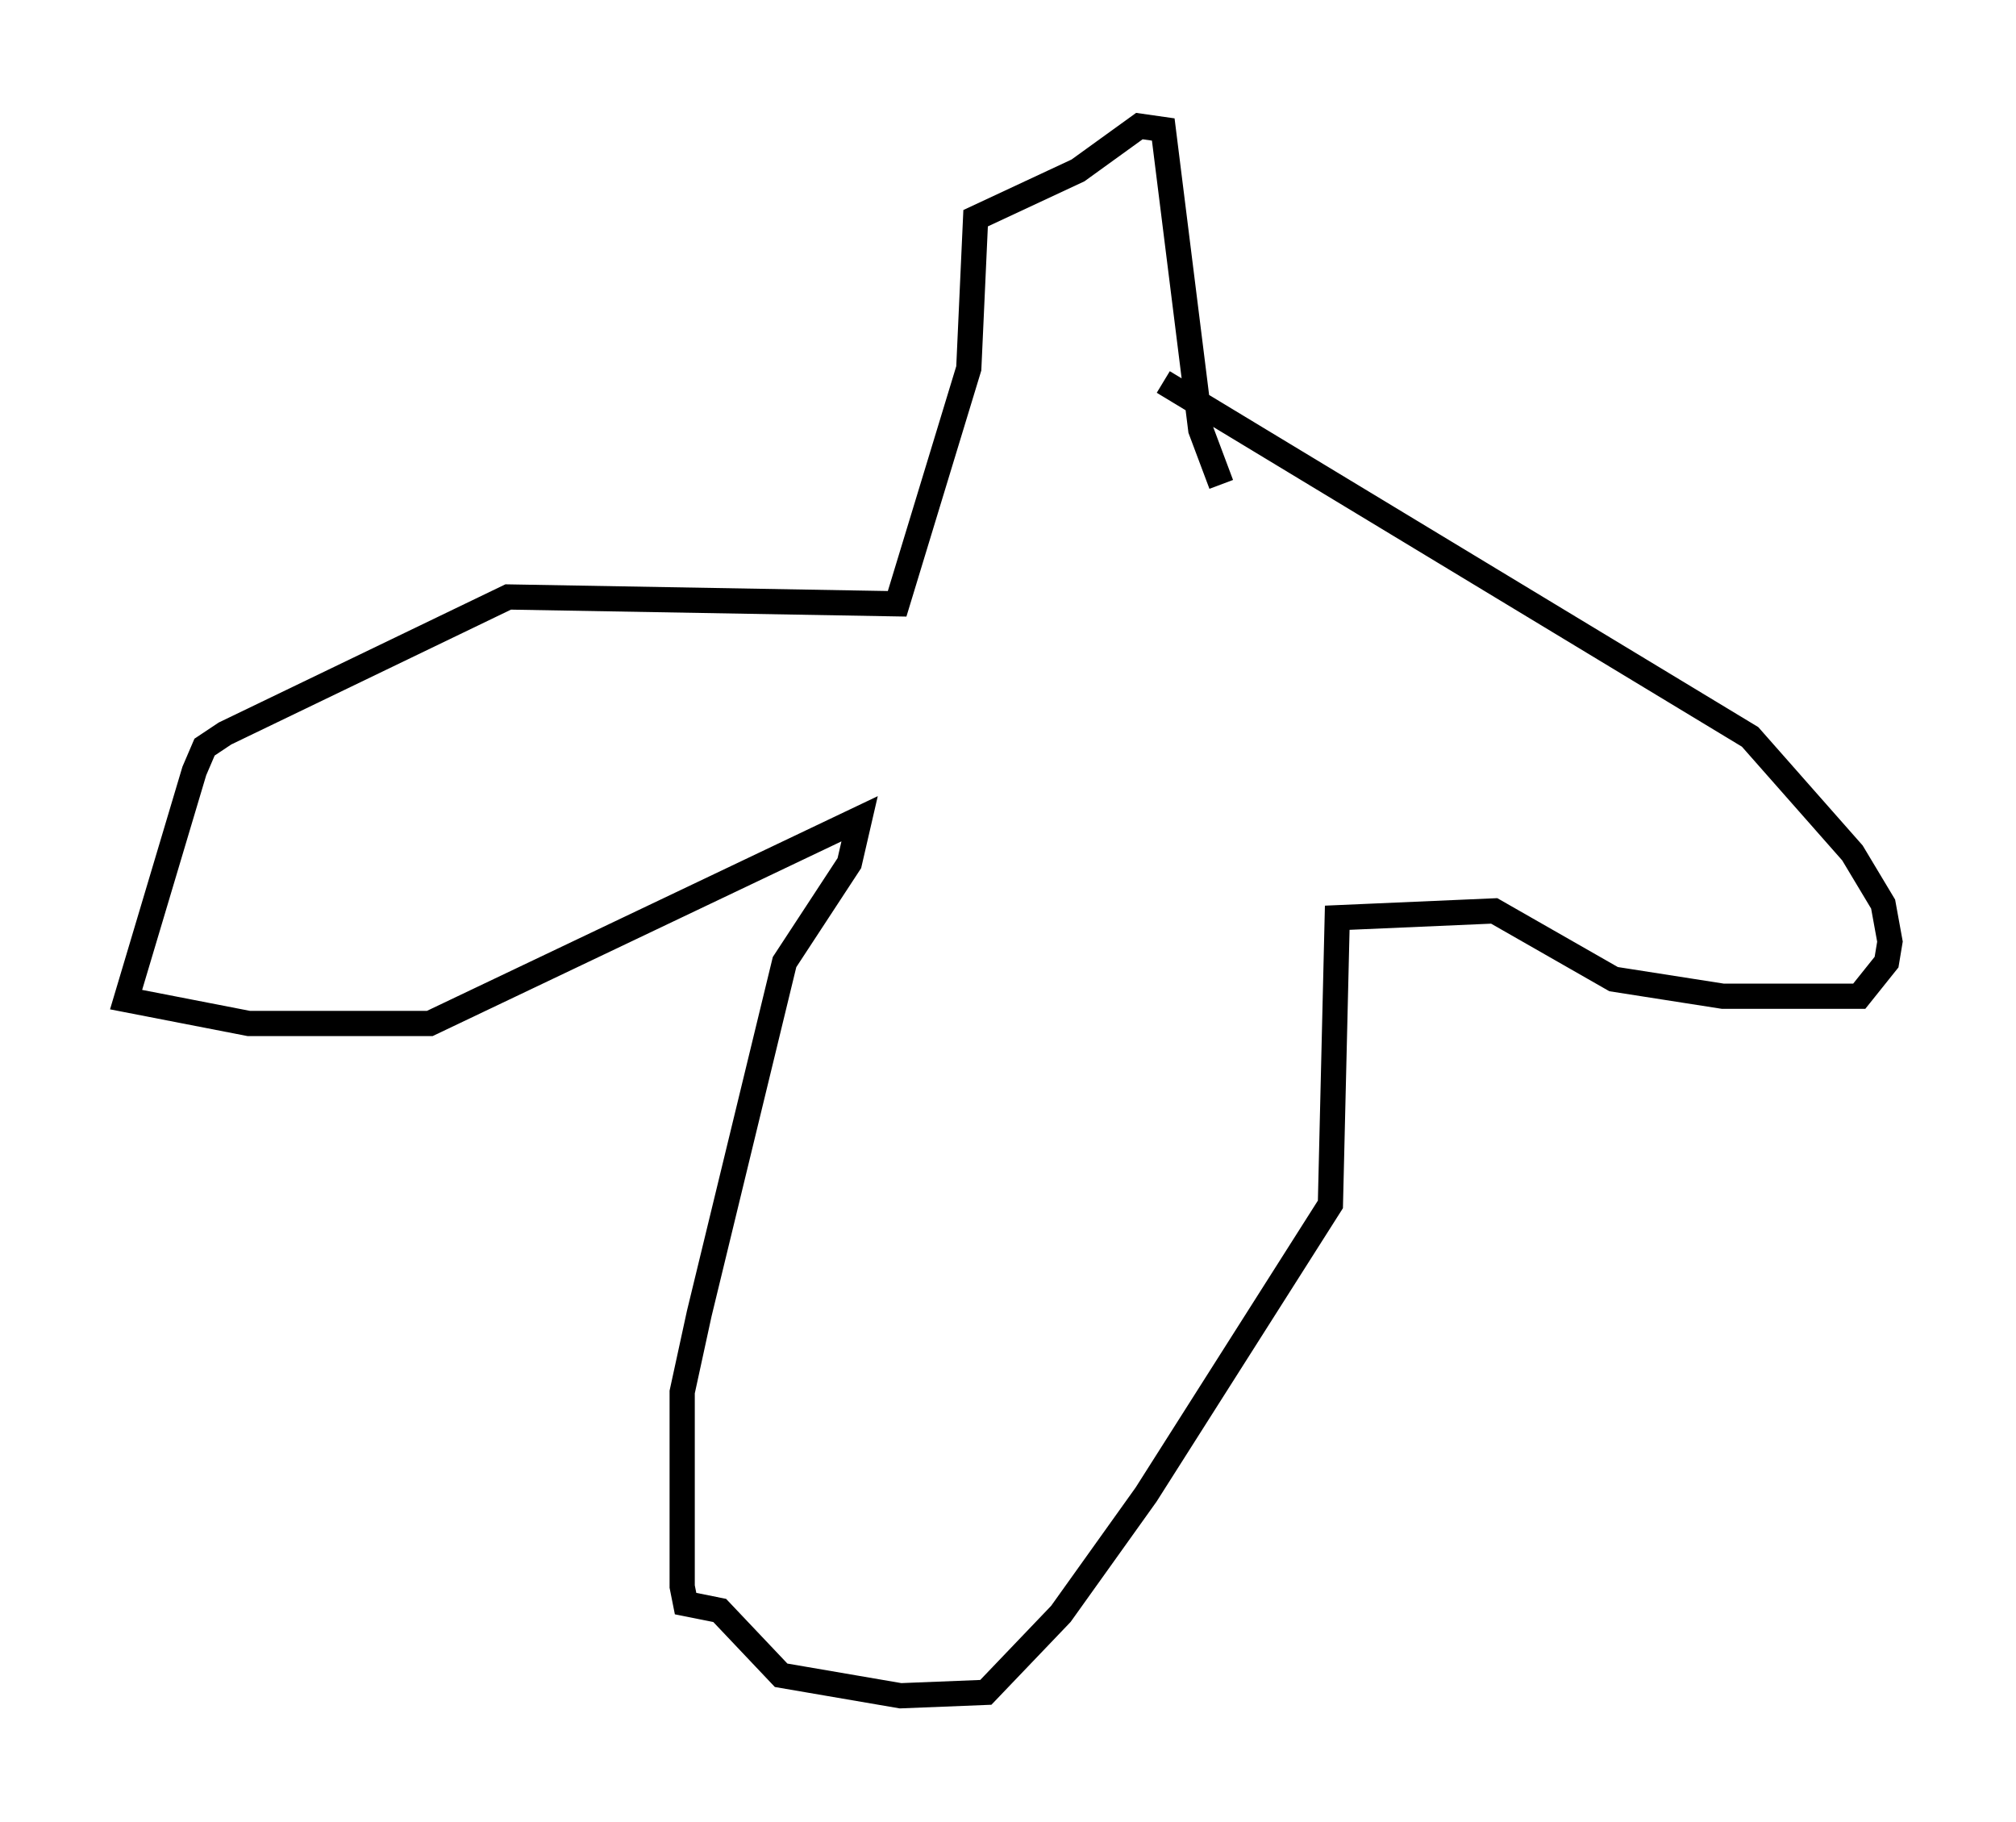 <?xml version="1.0" encoding="utf-8" ?>
<svg baseProfile="full" height="72.246" version="1.1" width="79.959" xmlns="http://www.w3.org/2000/svg" xmlns:ev="http://www.w3.org/2001/xml-events" xmlns:xlink="http://www.w3.org/1999/xlink"><defs /><rect fill="white" height="72.246" width="79.959" x="0" y="0" /><path d="M48.437, 21.238 m0.0, -2.03 l-0.812, -2.165 -1.488, -11.908 l-0.947, -0.135 -2.436, 1.759 l-4.059, 1.894 -0.271, 5.954 l-2.842, 9.337 -15.426, -0.271 l-11.231, 5.413 -0.812, 0.541 l-0.406, 0.947 -2.706, 9.066 l4.871, 0.947 7.172, 0.0 l17.05, -8.119 -0.406, 1.759 l-2.571, 3.924 -3.383, 13.938 l-0.677, 3.112 0.0, 7.713 l0.135, 0.677 1.353, 0.271 l2.436, 2.571 4.736, 0.812 l3.383, -0.135 2.977, -3.112 l3.383, -4.736 7.307, -11.502 l0.271, -11.367 6.225, -0.271 l4.736, 2.706 4.33, 0.677 l5.413, 0.0 1.083, -1.353 l0.135, -0.812 -0.271, -1.488 l-1.218, -2.03 -4.059, -4.601 l-23.274, -14.073 " fill="none" stroke="black" stroke-width="1" /></svg>